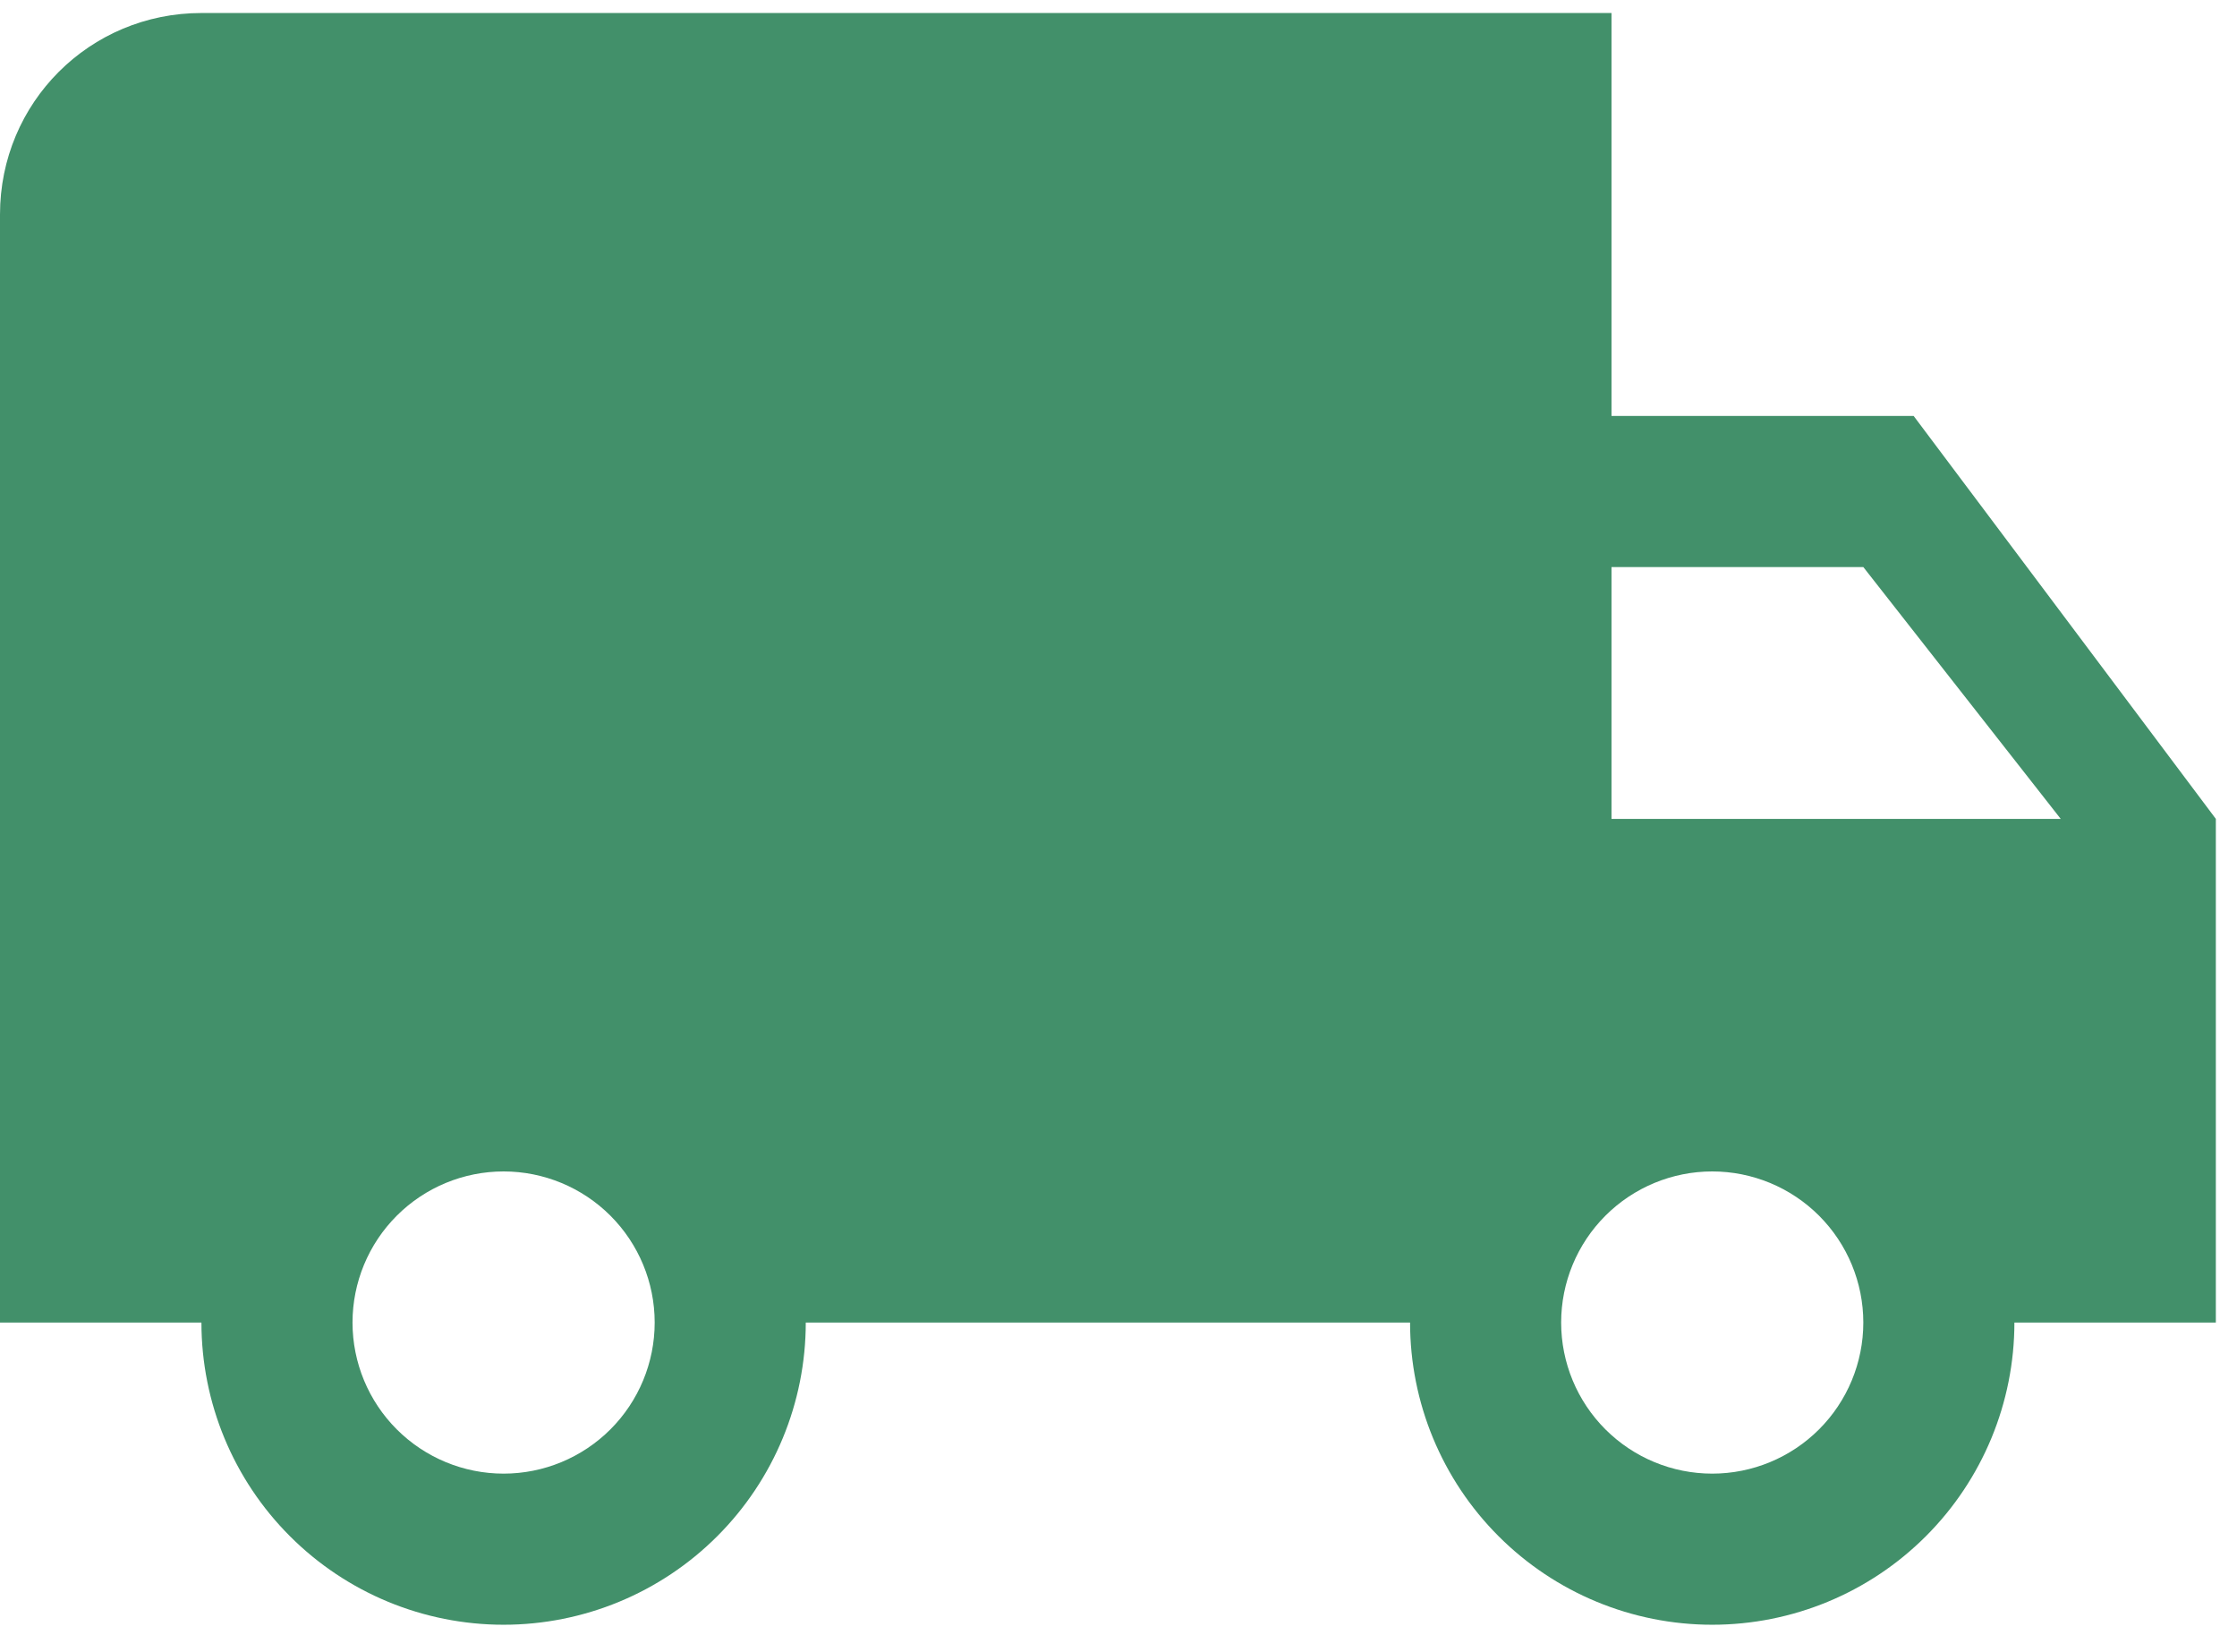 <svg width="65" height="48" viewBox="0 0 65 48" fill="none" xmlns="http://www.w3.org/2000/svg">
<path d="M49.752 42.814C48.588 42.814 47.471 42.351 46.648 41.528C45.825 40.705 45.362 39.588 45.362 38.424C45.362 37.26 45.825 36.143 46.648 35.32C47.471 34.497 48.588 34.034 49.752 34.034C50.916 34.034 52.033 34.497 52.856 35.32C53.679 36.143 54.142 37.26 54.142 38.424C54.142 39.588 53.679 40.705 52.856 41.528C52.033 42.351 50.916 42.814 49.752 42.814ZM54.142 16.475L59.878 23.791H46.825V16.475M14.633 42.814C13.469 42.814 12.352 42.351 11.529 41.528C10.706 40.705 10.243 39.588 10.243 38.424C10.243 37.26 10.706 36.143 11.529 35.32C12.352 34.497 13.469 34.034 14.633 34.034C15.797 34.034 16.914 34.497 17.737 35.32C18.56 36.143 19.023 37.26 19.023 38.424C19.023 39.588 18.56 40.705 17.737 41.528C16.914 42.351 15.797 42.814 14.633 42.814ZM55.605 12.085H46.825V0.378H5.853C2.605 0.378 0 2.983 0 6.232V38.424H5.853C5.853 40.752 6.778 42.986 8.425 44.632C10.071 46.279 12.304 47.204 14.633 47.204C16.961 47.204 19.195 46.279 20.841 44.632C22.488 42.986 23.413 40.752 23.413 38.424H40.972C40.972 40.752 41.897 42.986 43.544 44.632C45.19 46.279 47.423 47.204 49.752 47.204C52.08 47.204 54.314 46.279 55.96 44.632C57.607 42.986 58.532 40.752 58.532 38.424H64.385V23.791L55.605 12.085Z" fill="#42906A"/>
</svg>
